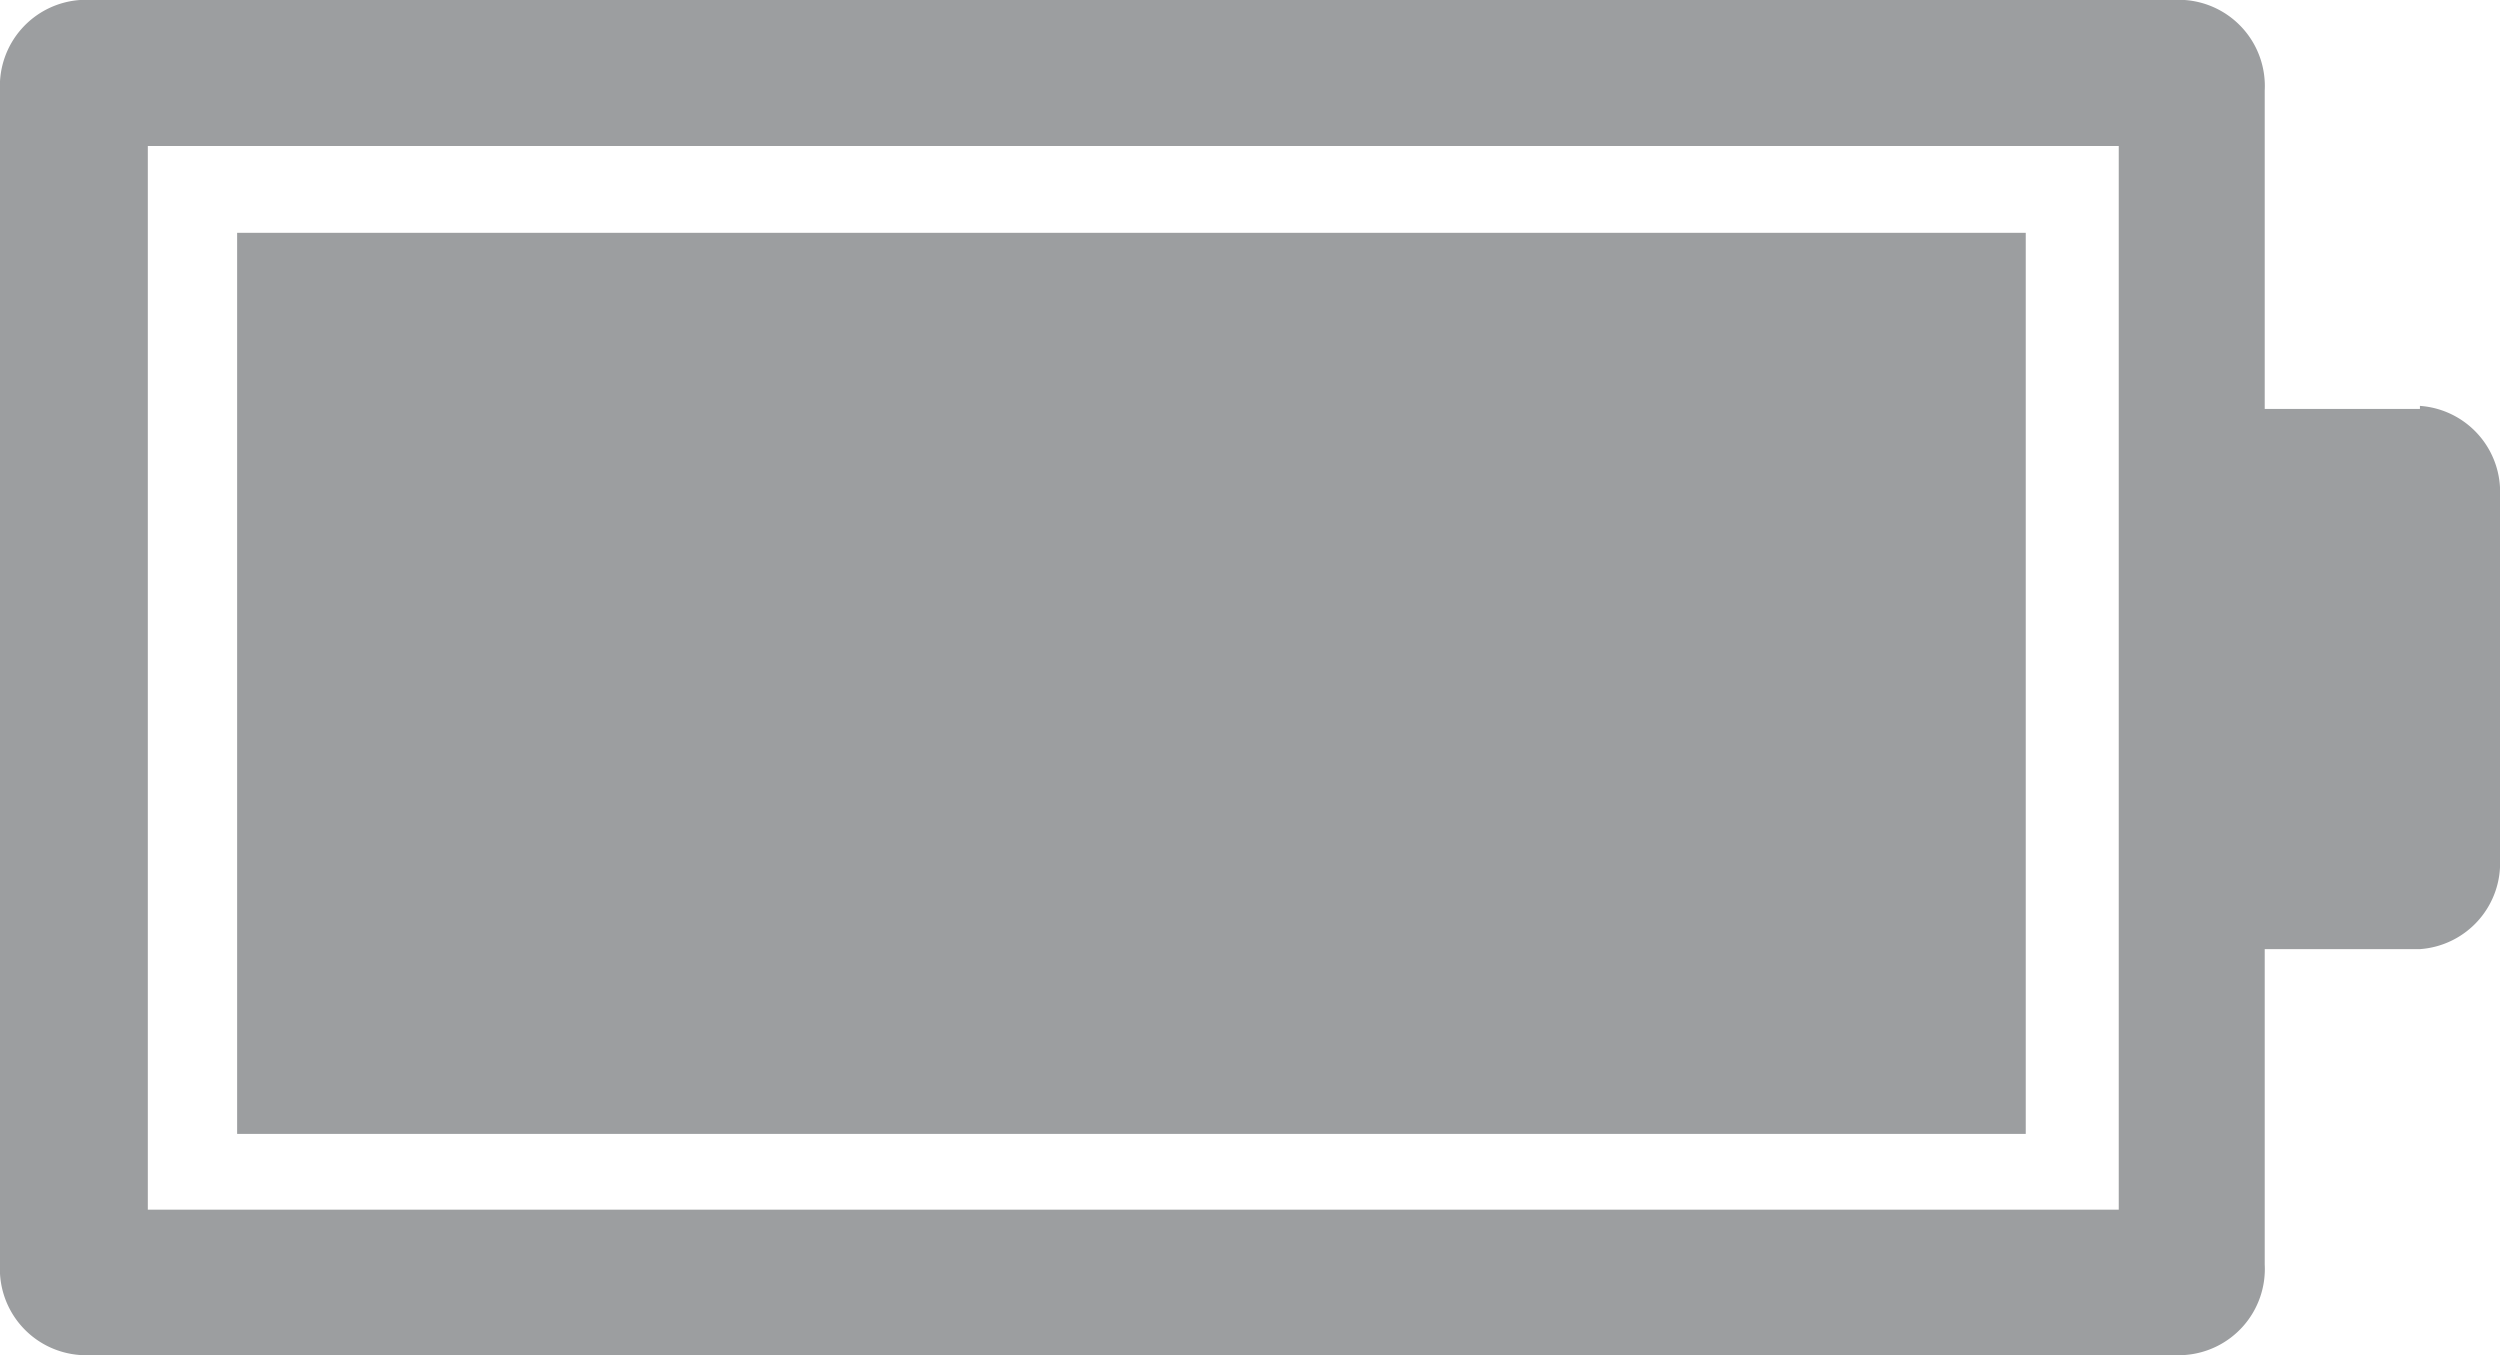 <svg xmlns="http://www.w3.org/2000/svg" viewBox="0 0 40.59 22"><defs><style>.cls-1{fill:#9c9ea0}</style></defs><g id="Слой_2" data-name="Слой 2"><g id="Слой_1-2" data-name="Слой 1"><path class="cls-1" d="M34.4 19.64h-32V2.37h32v17.28zm4.89-13h-2.52V1.47A1.4 1.4 0 0035.47 0H1.3A1.4 1.4 0 000 1.47v19.06A1.4 1.4 0 001.3 22h34.17a1.4 1.4 0 001.3-1.47v-5.12h2.52a1.4 1.4 0 001.3-1.47V8.06a1.4 1.4 0 00-1.3-1.47"/><path class="cls-1" d="M22.7 3.78H3.85v14.63h29.04V3.78H22.7z"/></g></g></svg>